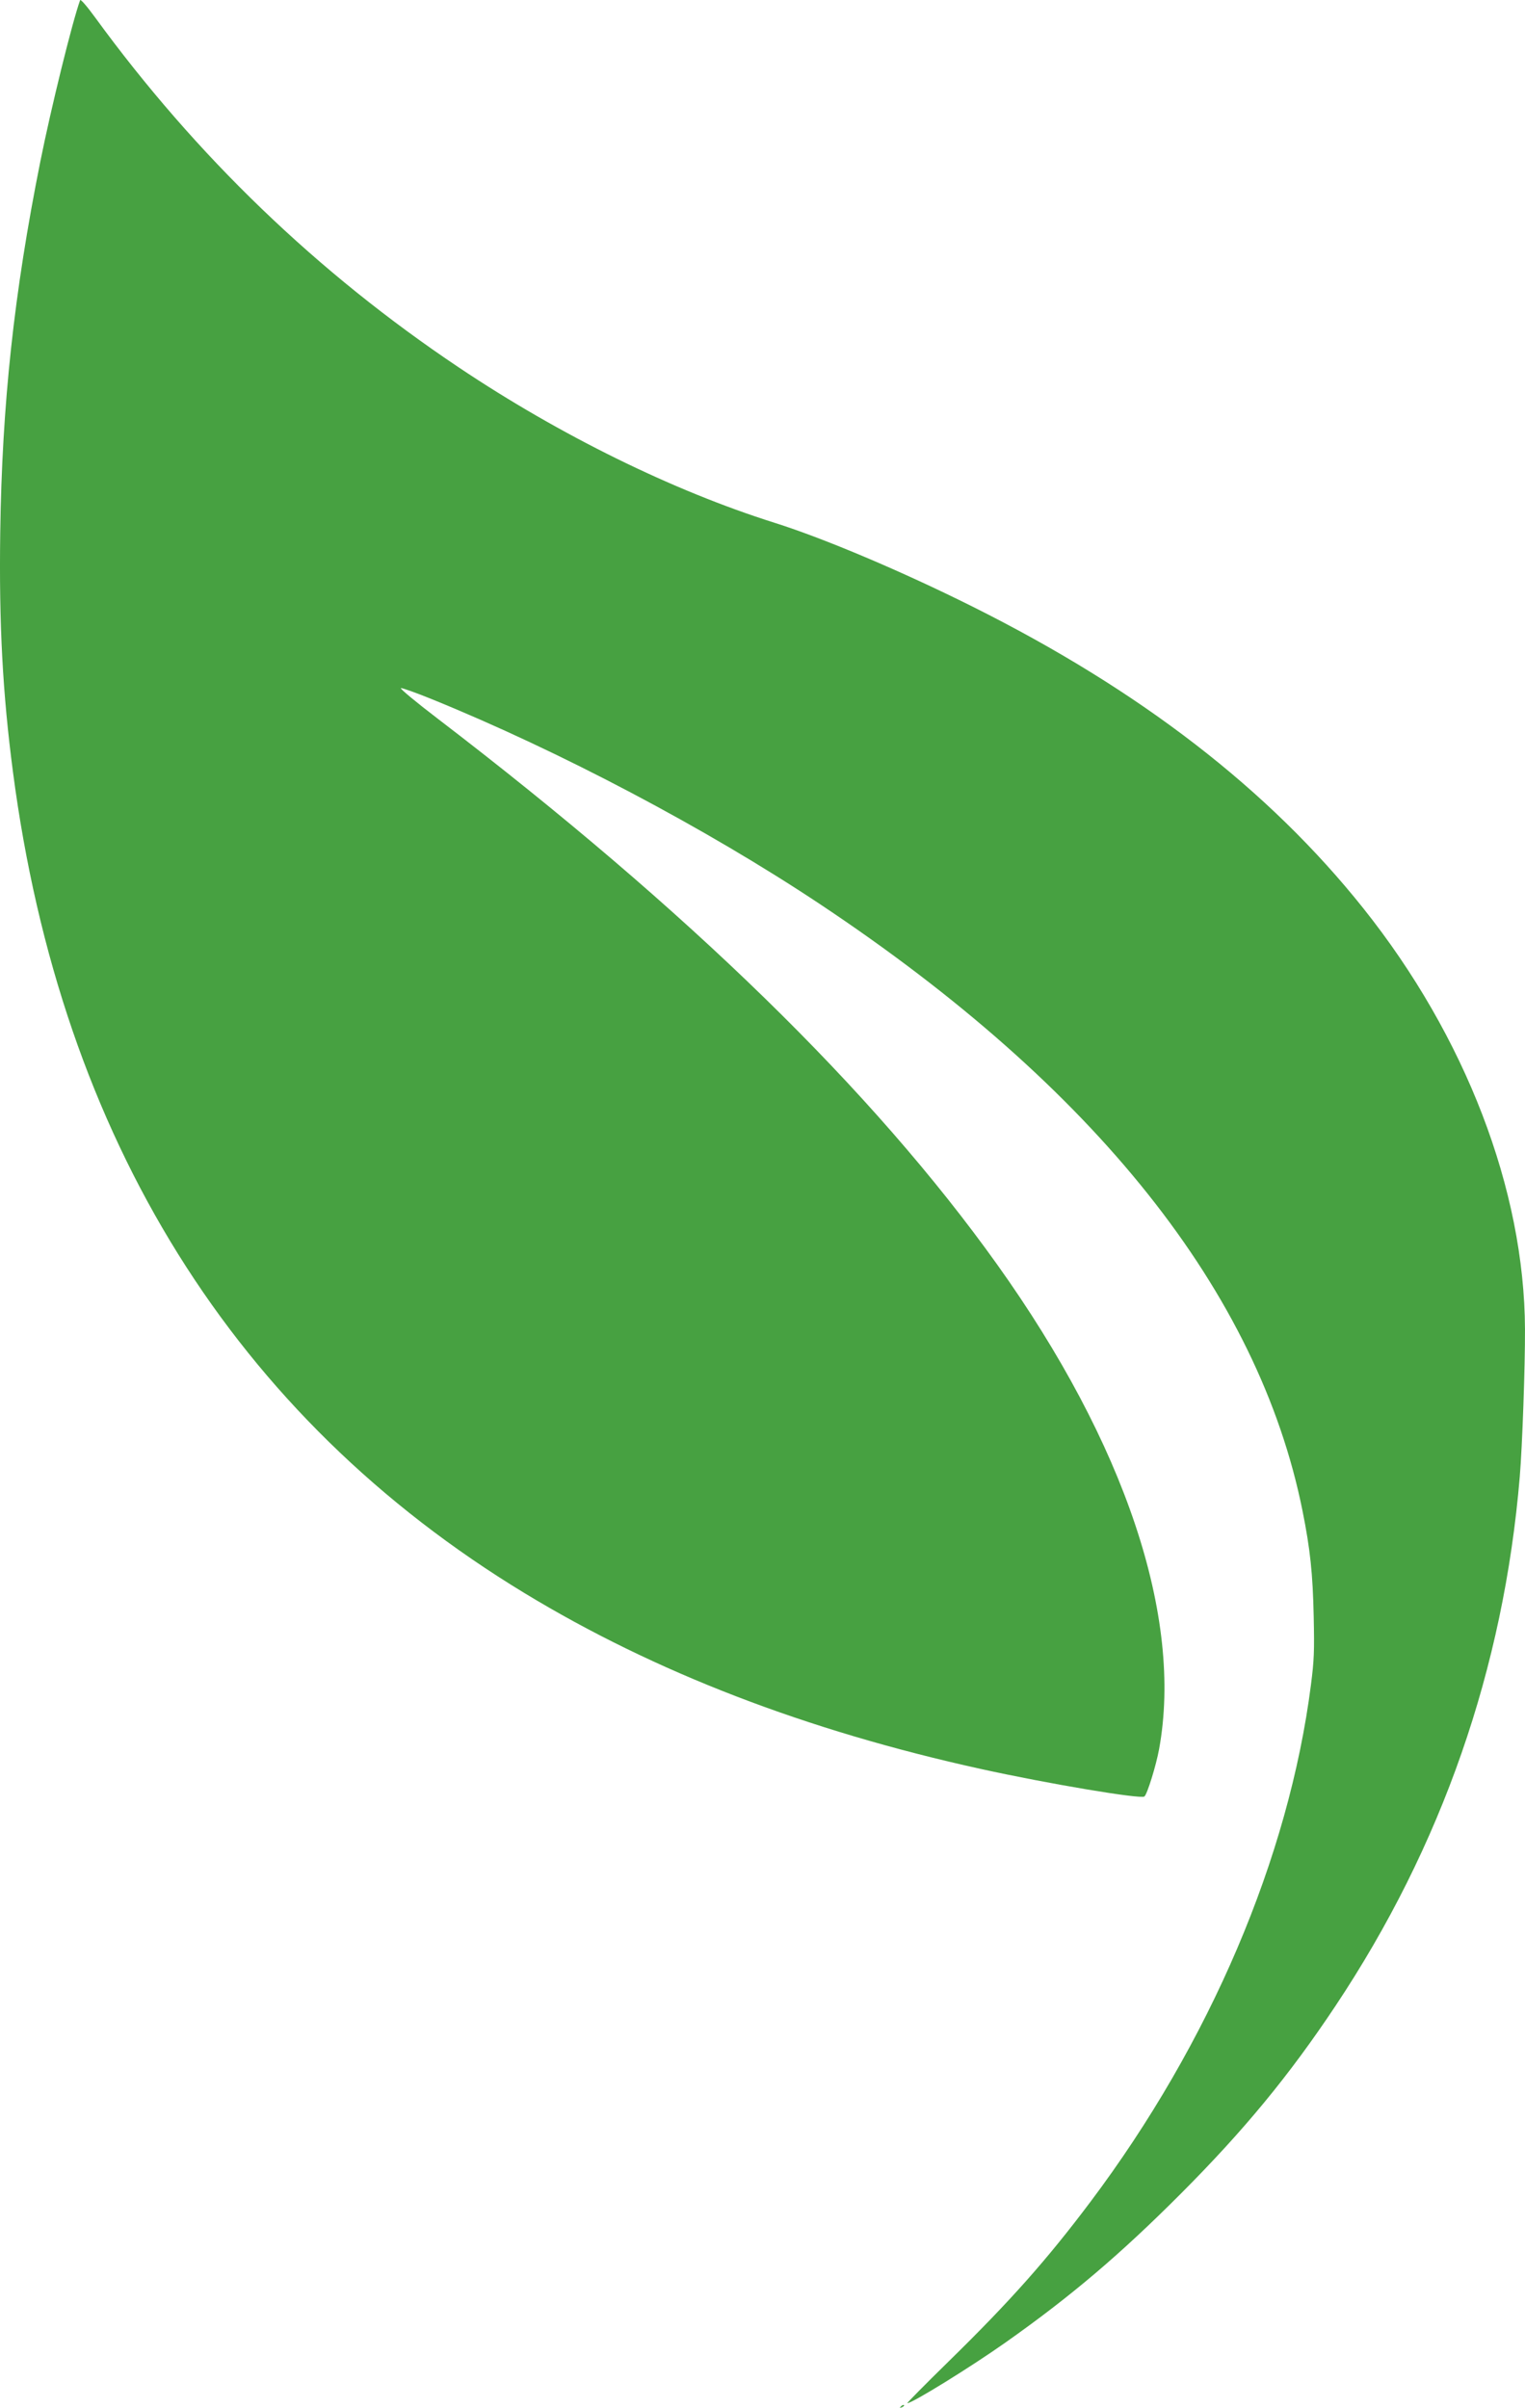 <svg xmlns="http://www.w3.org/2000/svg" width="294.392" height="464.857" viewBox="0 0 77.891 122.993"><path d="M114.42 197.404c.058-.058.126-.084.152-.058s-.02.074-.104.106c-.12.046-.13.036-.048-.048m2.454-2.314c3.118-3.053 4.995-5.167 7.222-8.132 6.101-8.125 10.133-17.581 11.263-26.416.16-1.246.178-1.712.14-3.471-.046-2.205-.179-3.455-.573-5.416-2.242-11.157-10.58-21.634-24.674-31.004-5.806-3.86-13.268-7.799-19.81-10.457-.79-.32-1.495-.573-1.566-.559s.767.71 1.861 1.546c12.807 9.797 22.245 19.005 28.594 27.898 6.542 9.164 9.503 18.026 8.271 24.754-.154.843-.605 2.3-.75 2.42-.177.147-4.927-.651-8.345-1.404-8.942-1.97-16.661-4.943-23.307-8.979-14.813-8.996-23.685-23.231-26.136-41.937-.53-4.038-.717-7.557-.652-12.234.091-6.581.702-12.24 2.048-18.965.546-2.73 1.63-7.126 2.032-8.241.024-.065.352.314.771.889 5.15 7.068 11.354 13.04 18.572 17.873 5.171 3.464 10.926 6.295 16.127 7.935 2.535.8 6.511 2.483 10.122 4.287 8.56 4.278 15.117 9.342 19.952 15.41 5.22 6.55 8.224 14.374 8.254 21.494.008 1.899-.136 5.983-.266 7.536-.823 9.803-3.979 18.869-9.413 27.034-2.365 3.554-4.67 6.353-7.9 9.592-3.097 3.105-5.608 5.238-8.936 7.589-1.79 1.264-4.779 3.113-5.033 3.113-.037 0 .922-.97 2.132-2.155" style="fill:#47a141;fill-opacity:1;stroke-width:.085" transform="translate(-68.4 -74.485)"/></svg>